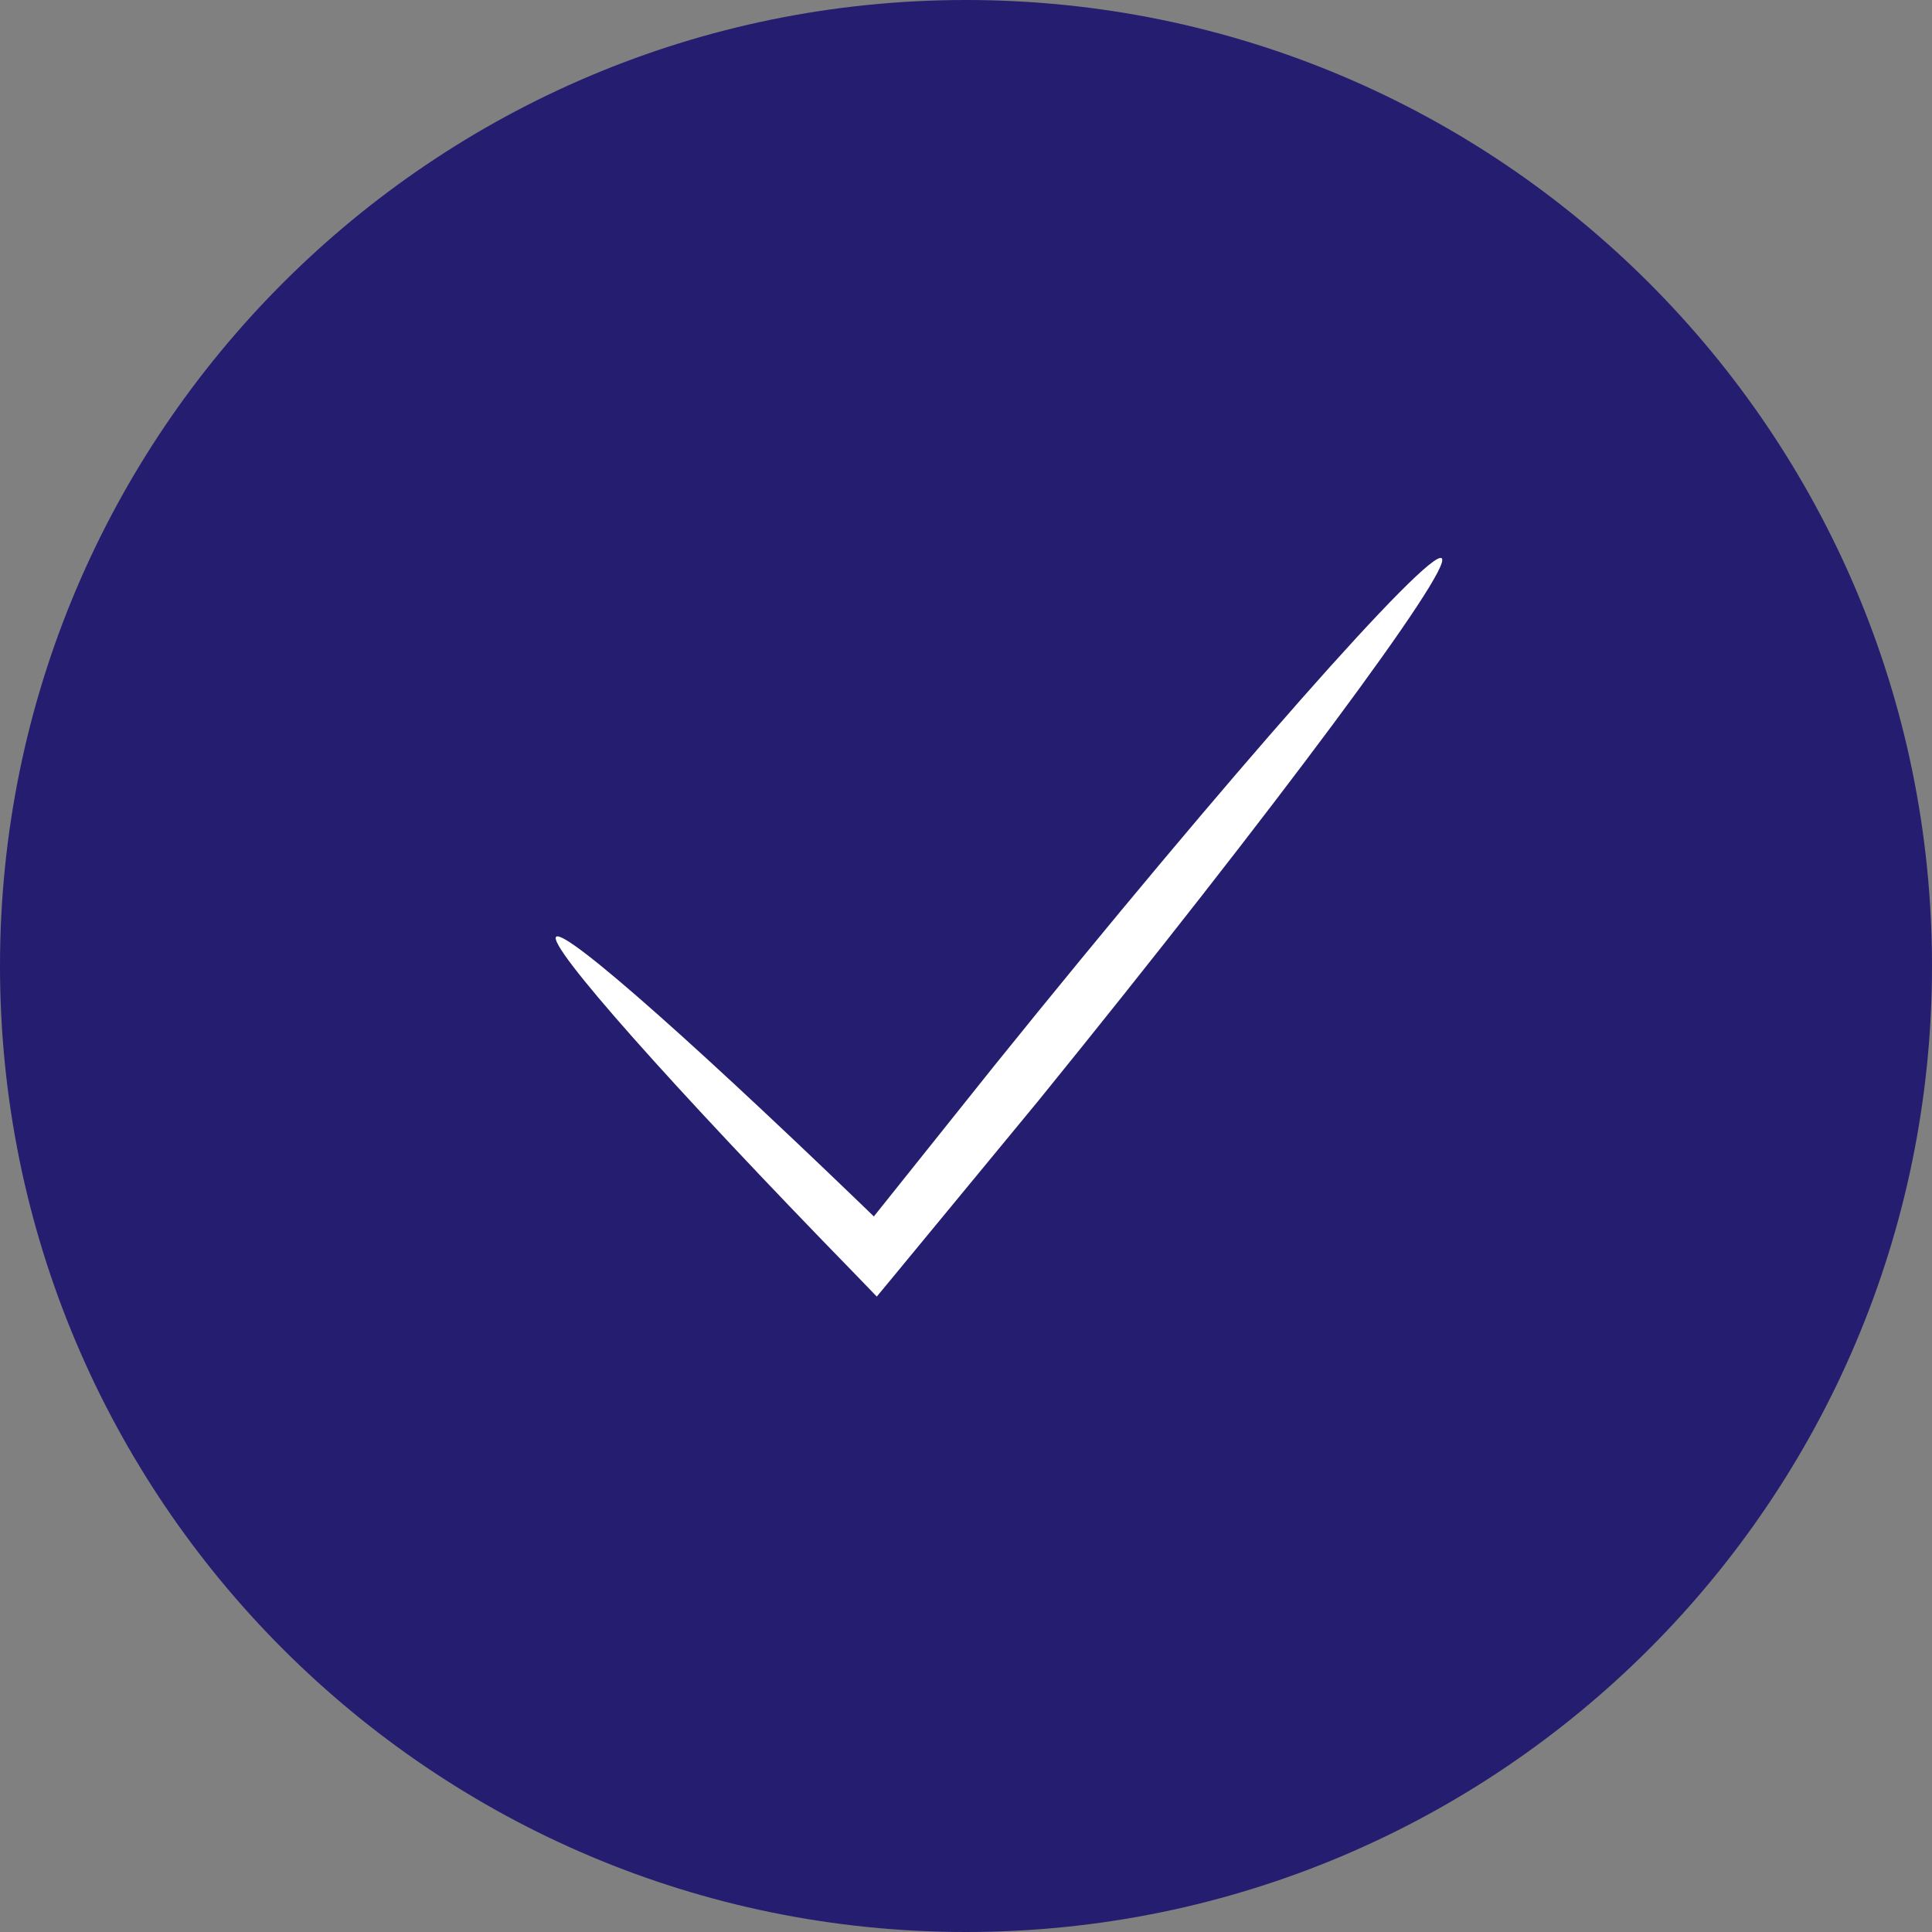 <svg width="100" height="100" viewBox="0 0 100 100" fill="none" xmlns="http://www.w3.org/2000/svg">
<rect x="0" y="0" width="100" height="100" fill="#808080" stroke="none"/>
<path d="M50 100C77.614 100 100 77.614 100 50C100 22.386 77.614 0 50 0C22.386 0 0 22.386 0 50C0 77.614 22.386 100 50 100Z" fill="#251D70"/>
<path d="M74.622 28.894C75.252 29.41 65.913 41.976 53.766 56.95L46.394 65.888L45.382 67.11L44.313 66.002C34.763 56.205 28.327 48.947 28.785 48.489C29.244 48.031 36.52 54.505 46.299 63.997L44.236 64.207L51.455 55.173C63.602 40.105 73.973 28.378 74.622 28.894Z" fill="white"/>
</svg>
